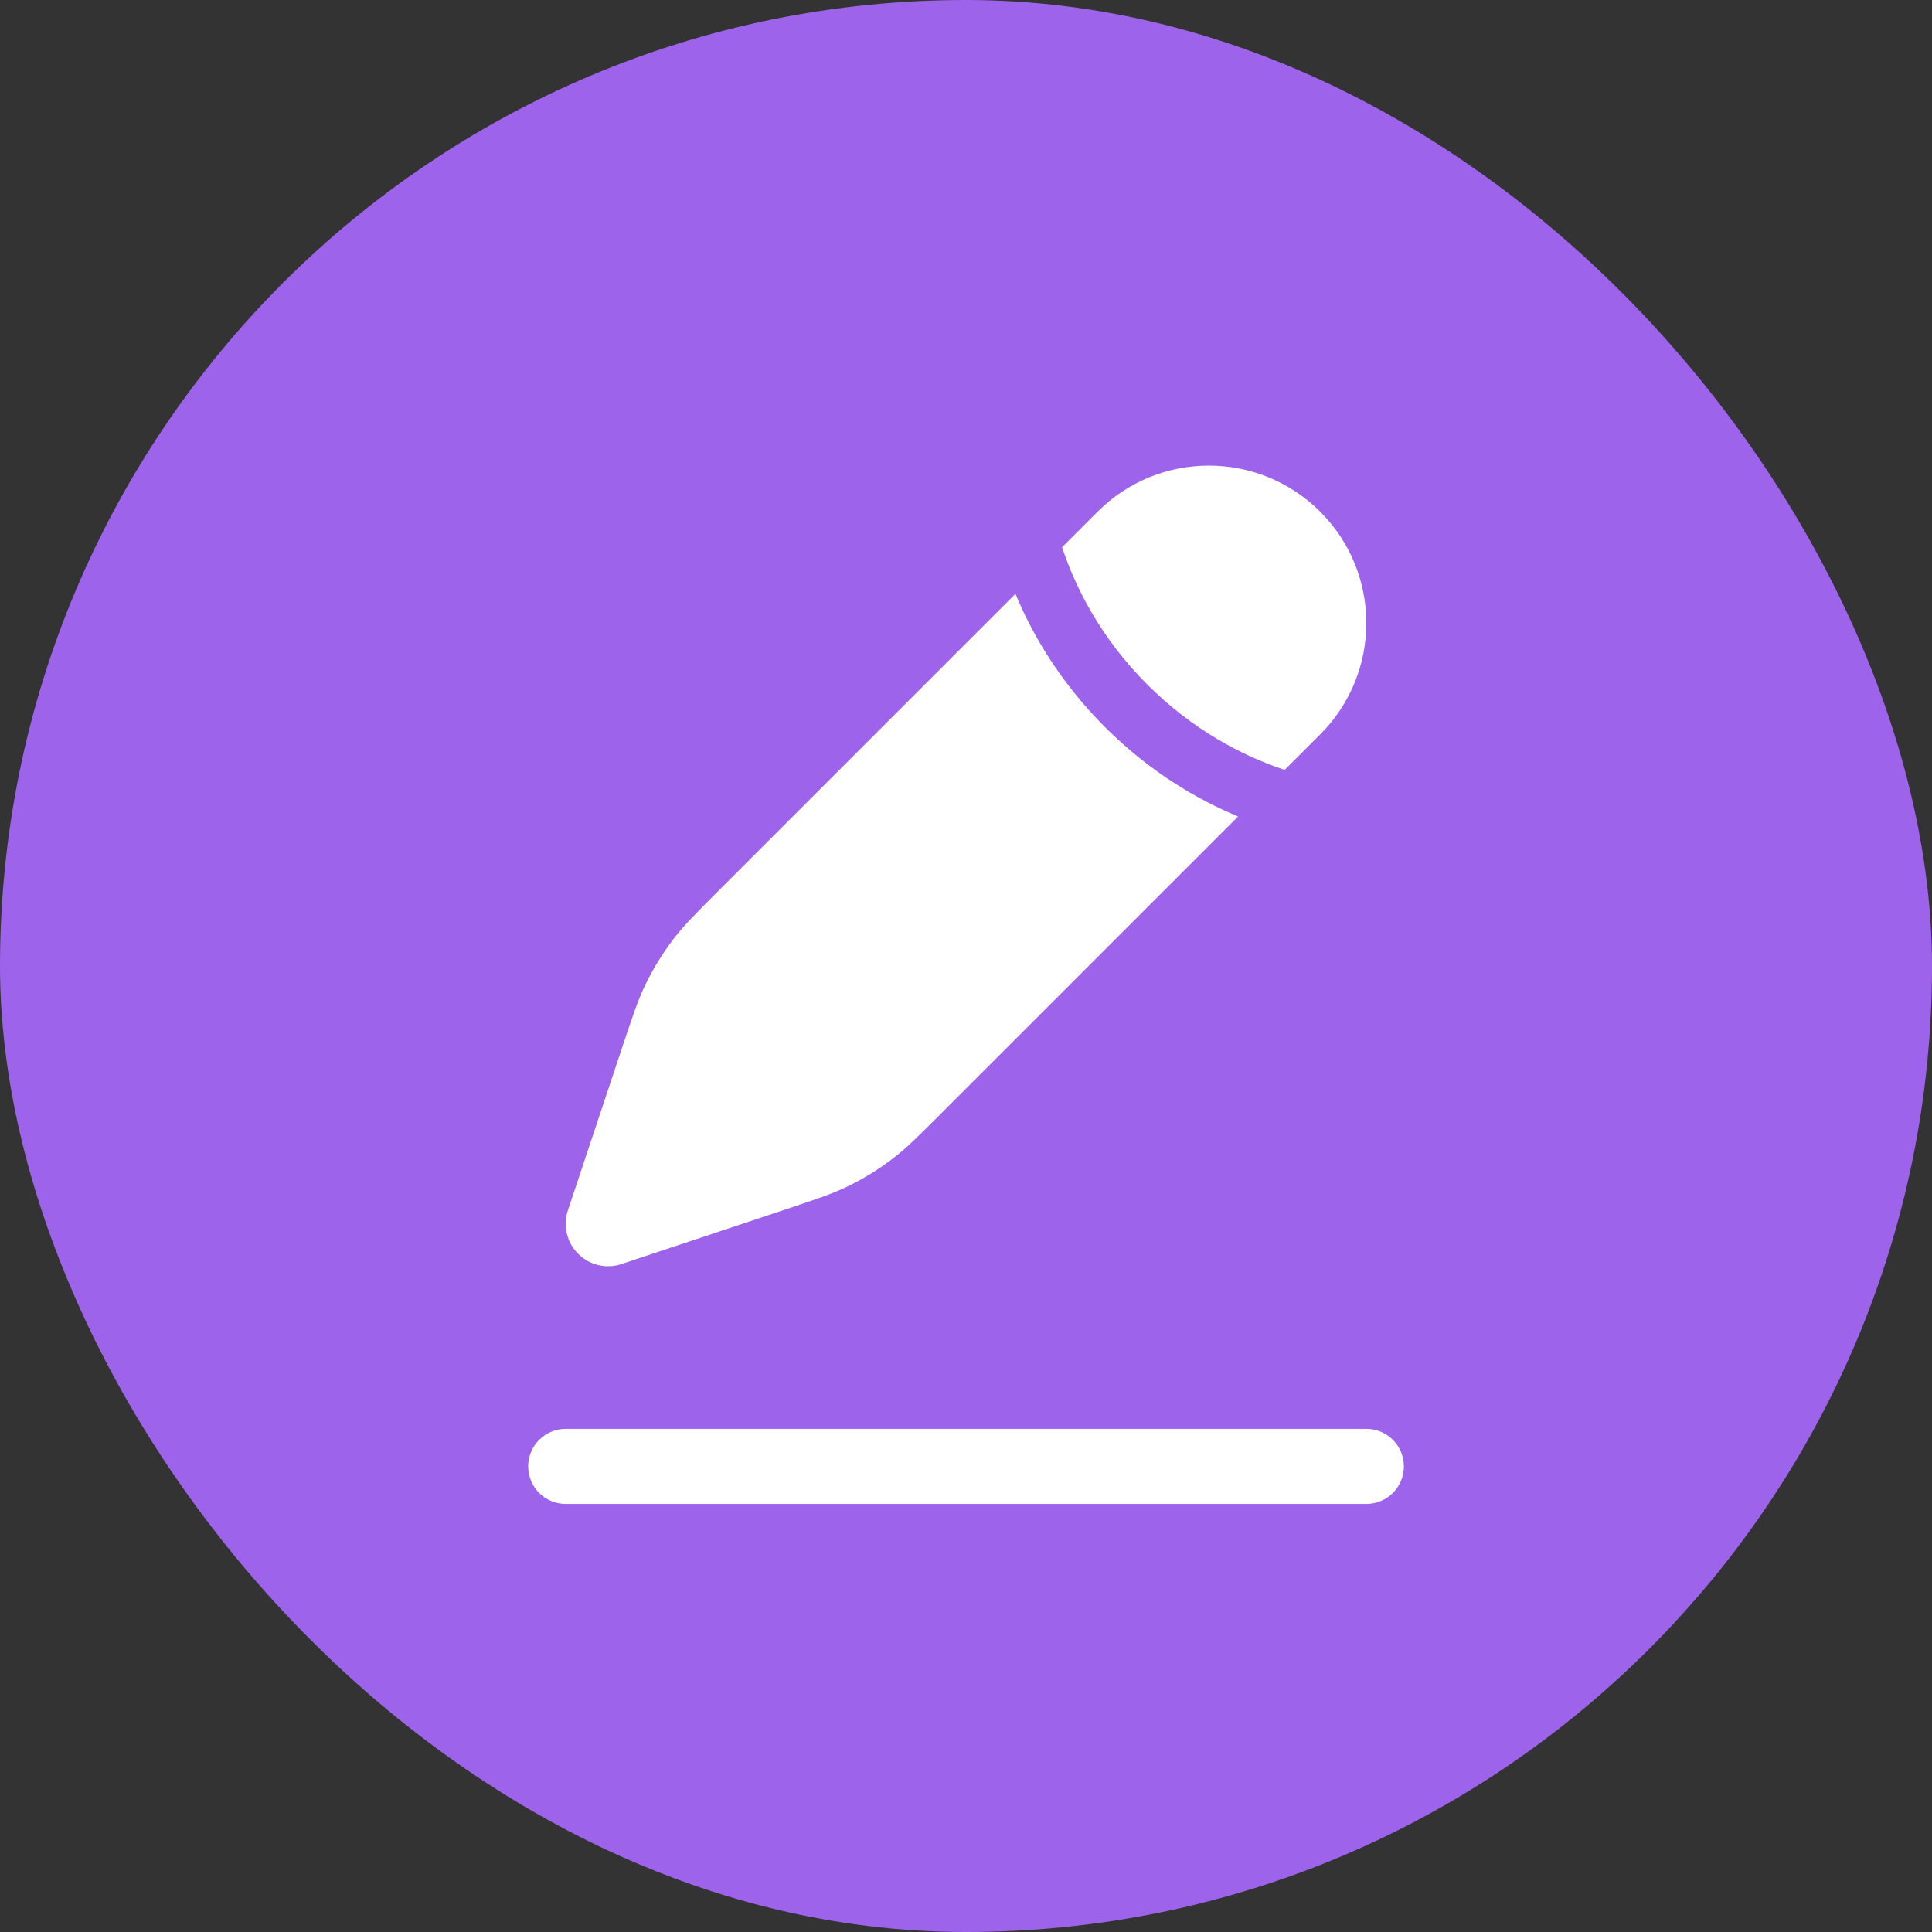 <svg width="37" height="37" viewBox="0 0 37 37" fill="none" xmlns="http://www.w3.org/2000/svg">
<rect x="0" y="0" width="37" height="37" fill="#333333" stroke="none"/>
<rect width="37" height="37" rx="18.5" fill="#9D63EA"/>
<path fill-rule="evenodd" clip-rule="evenodd" d="M10.115 28.083C10.115 27.686 10.437 27.364 10.834 27.364H26.167C26.564 27.364 26.886 27.686 26.886 28.083C26.886 28.48 26.564 28.802 26.167 28.802H10.834C10.437 28.802 10.115 28.48 10.115 28.083Z" fill="white"/>
<path d="M18.041 21.307L23.711 15.637C22.939 15.316 22.025 14.788 21.161 13.924C20.296 13.059 19.768 12.145 19.447 11.373L13.777 17.043C13.335 17.486 13.113 17.707 12.923 17.951C12.699 18.239 12.506 18.55 12.349 18.88C12.216 19.159 12.117 19.456 11.919 20.049L10.876 23.18C10.778 23.472 10.854 23.794 11.072 24.012C11.29 24.23 11.612 24.306 11.904 24.208L15.035 23.165C15.628 22.967 15.925 22.868 16.204 22.735C16.534 22.578 16.845 22.385 17.133 22.161C17.377 21.971 17.598 21.75 18.041 21.307Z" fill="white"/>
<path d="M25.284 14.064C26.461 12.886 26.461 10.977 25.284 9.8C24.106 8.623 22.197 8.623 21.02 9.8L20.34 10.48C20.349 10.508 20.359 10.537 20.369 10.566C20.618 11.284 21.088 12.226 21.973 13.111C22.858 13.995 23.8 14.466 24.518 14.715C24.547 14.725 24.575 14.735 24.603 14.744L25.284 14.064Z" fill="white"/>
</svg>
